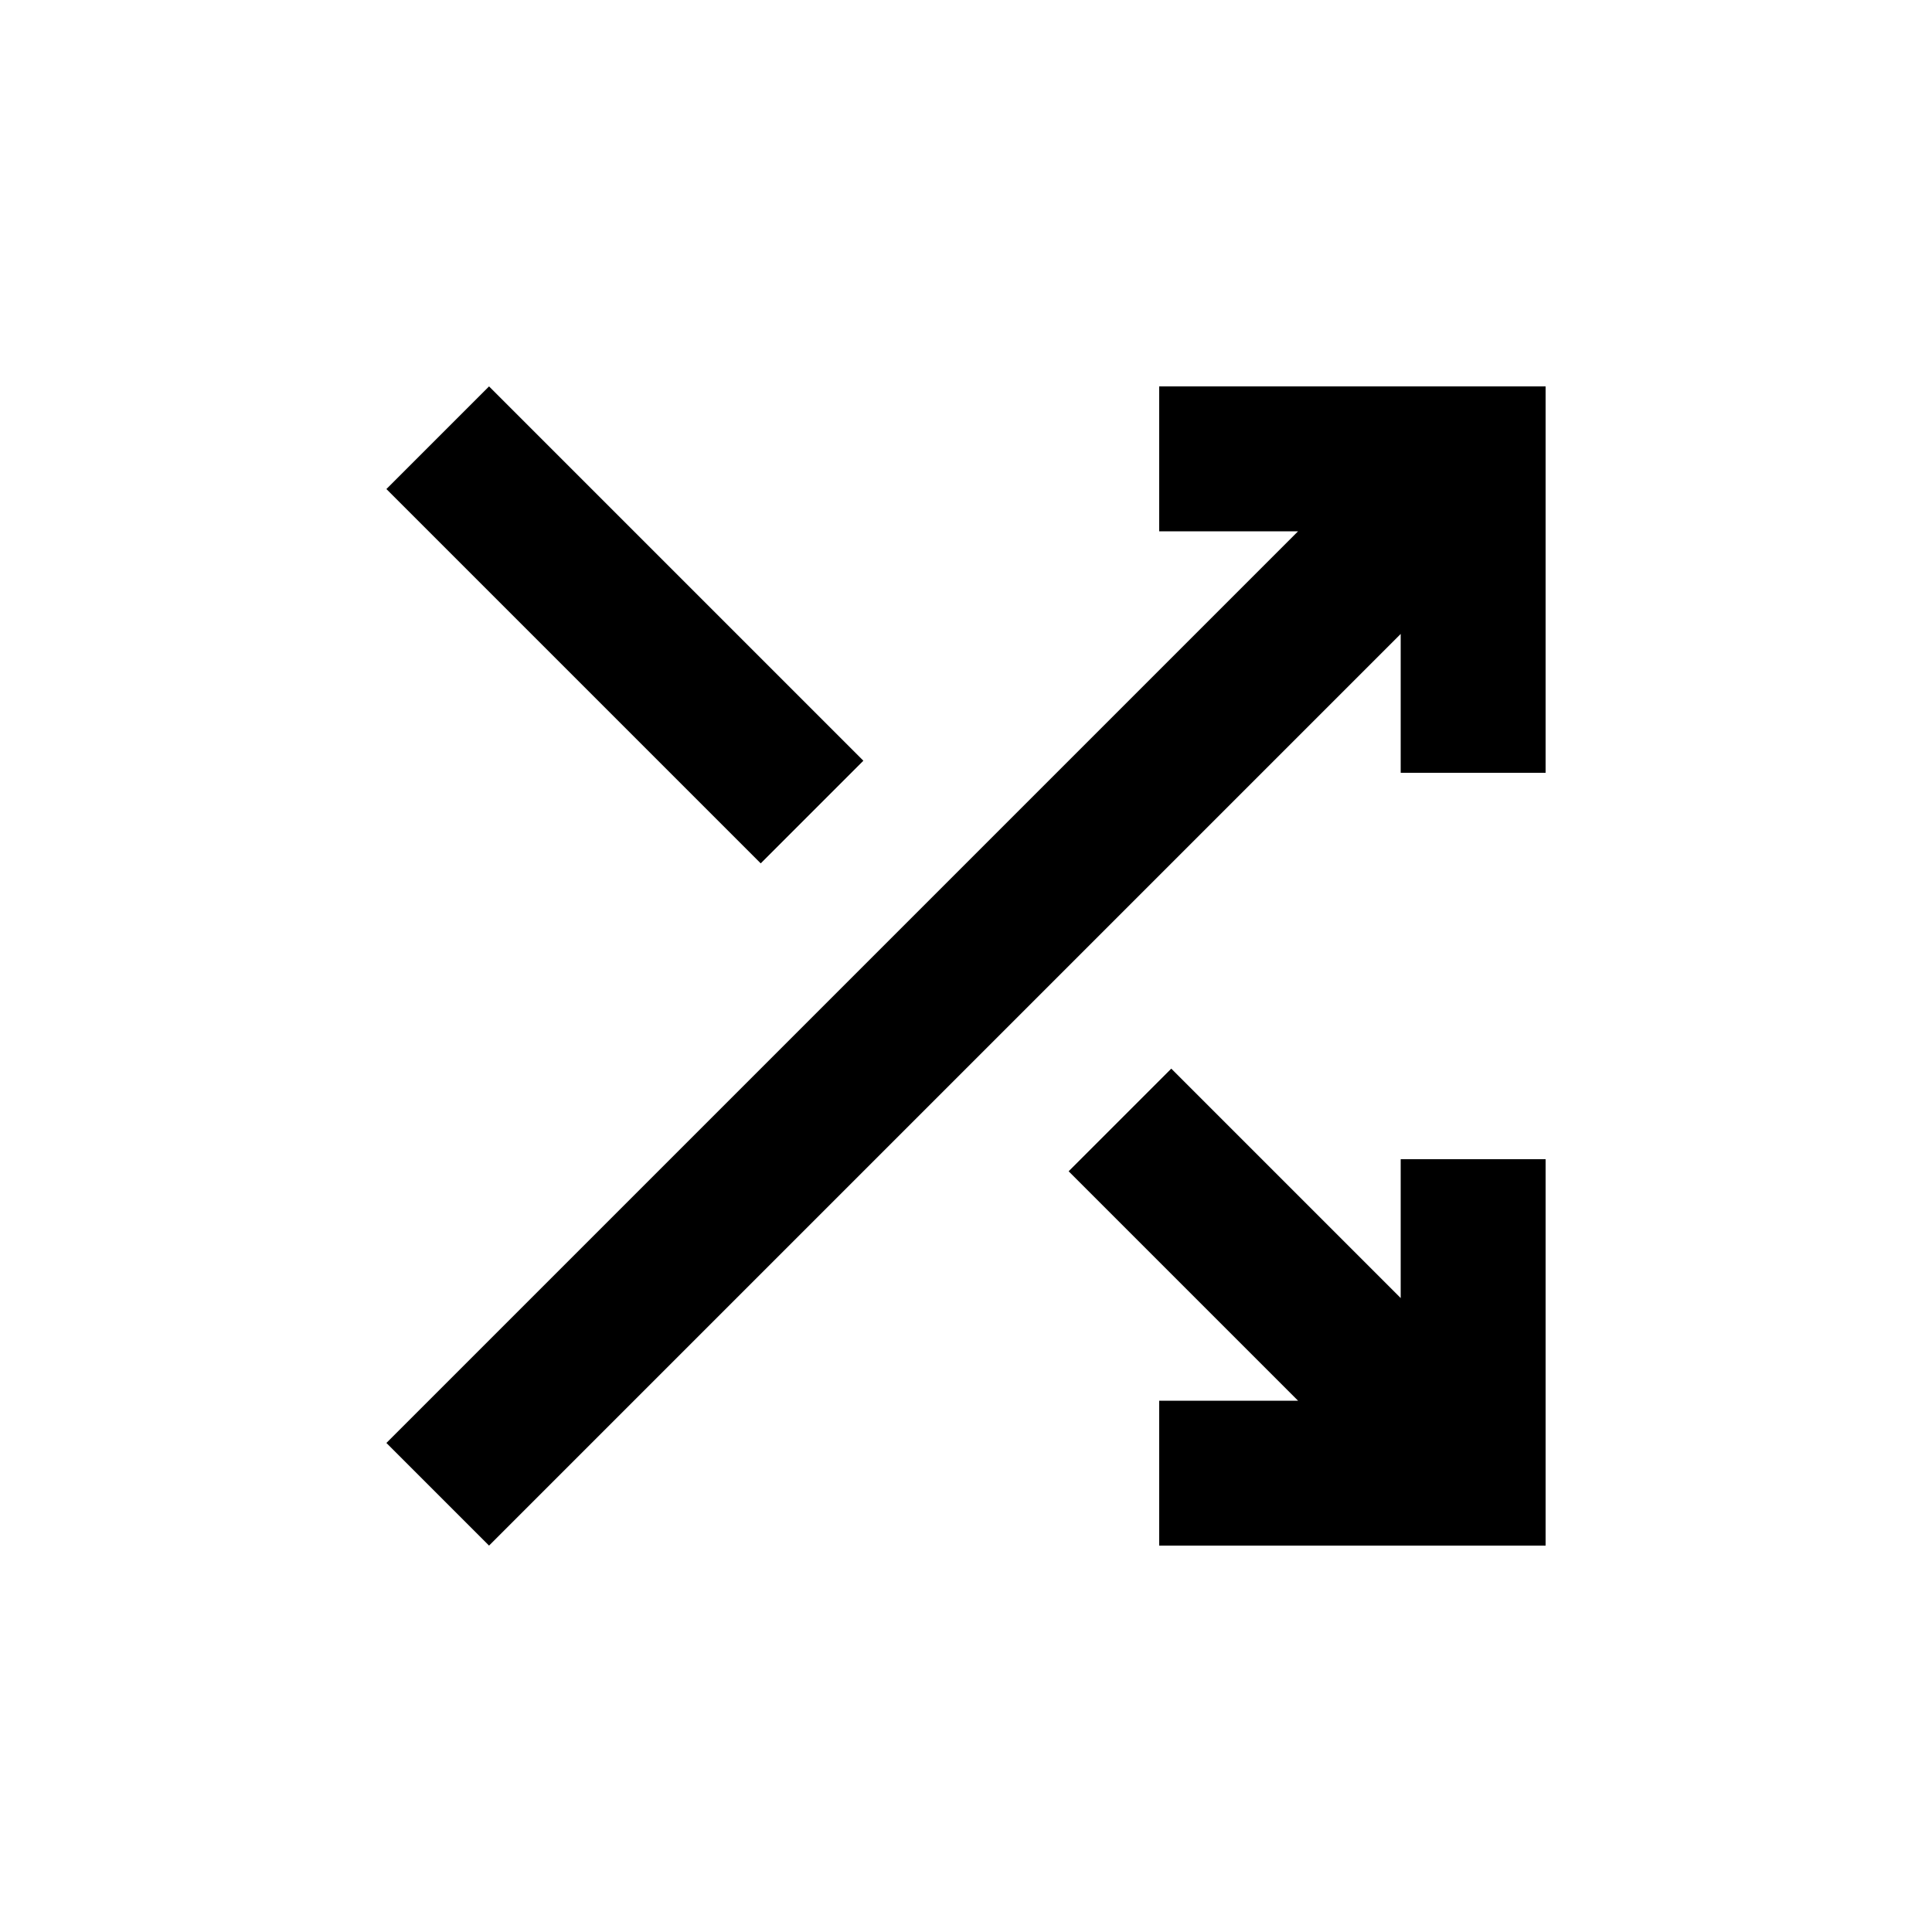 <svg xmlns="http://www.w3.org/2000/svg" height="20" viewBox="0 -960 960 960" width="20"><path d="M576-192v-72h69L531-378l51-51 114 114v-69h72v192H576Zm-333 0-51-51 453-453h-69v-72h192v192h-72v-69L243-192Zm135-339L192-717l51-51 186 186-51 51Z"/></svg>